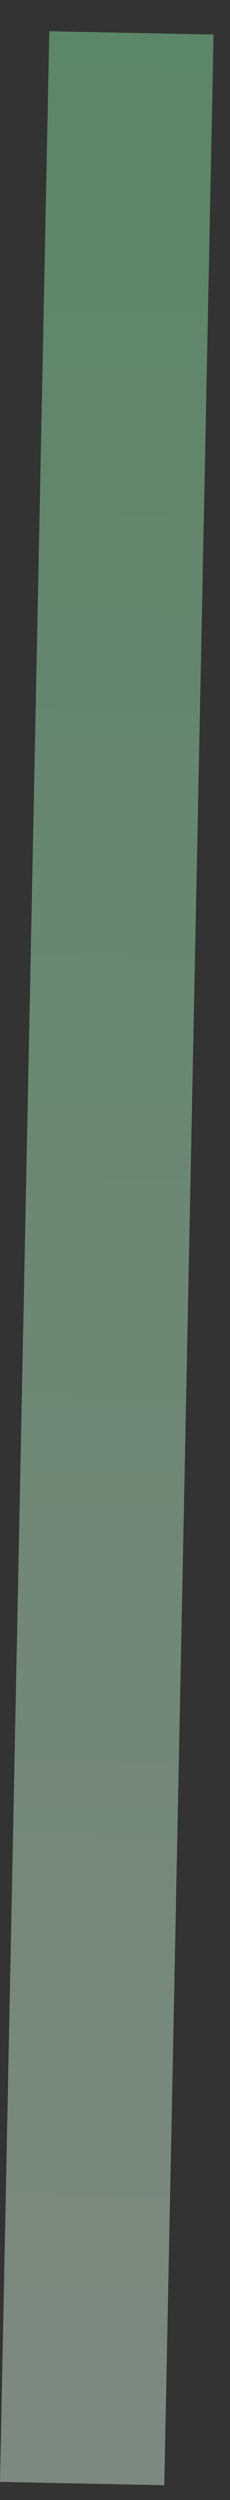 <svg width="7" height="76" viewBox="0 0 7 76" fill="none" xmlns="http://www.w3.org/2000/svg">
<rect x="0" y="0" width="7" height="76" fill="#333333" stroke="none"/>
<path d="M4 1L2.5 75.5" stroke="url(#paint0_linear_1_70)" stroke-width="5"/>
<defs>
<linearGradient id="paint0_linear_1_70" x1="2.419" y1="-44.723" x2="-0.507" y2="100.612" gradientUnits="userSpaceOnUse">
<stop stop-color="#6AFF94" stop-opacity="0.4"/>
<stop offset="1" stop-color="white" stop-opacity="0.42"/>
</linearGradient>
</defs>
</svg>
